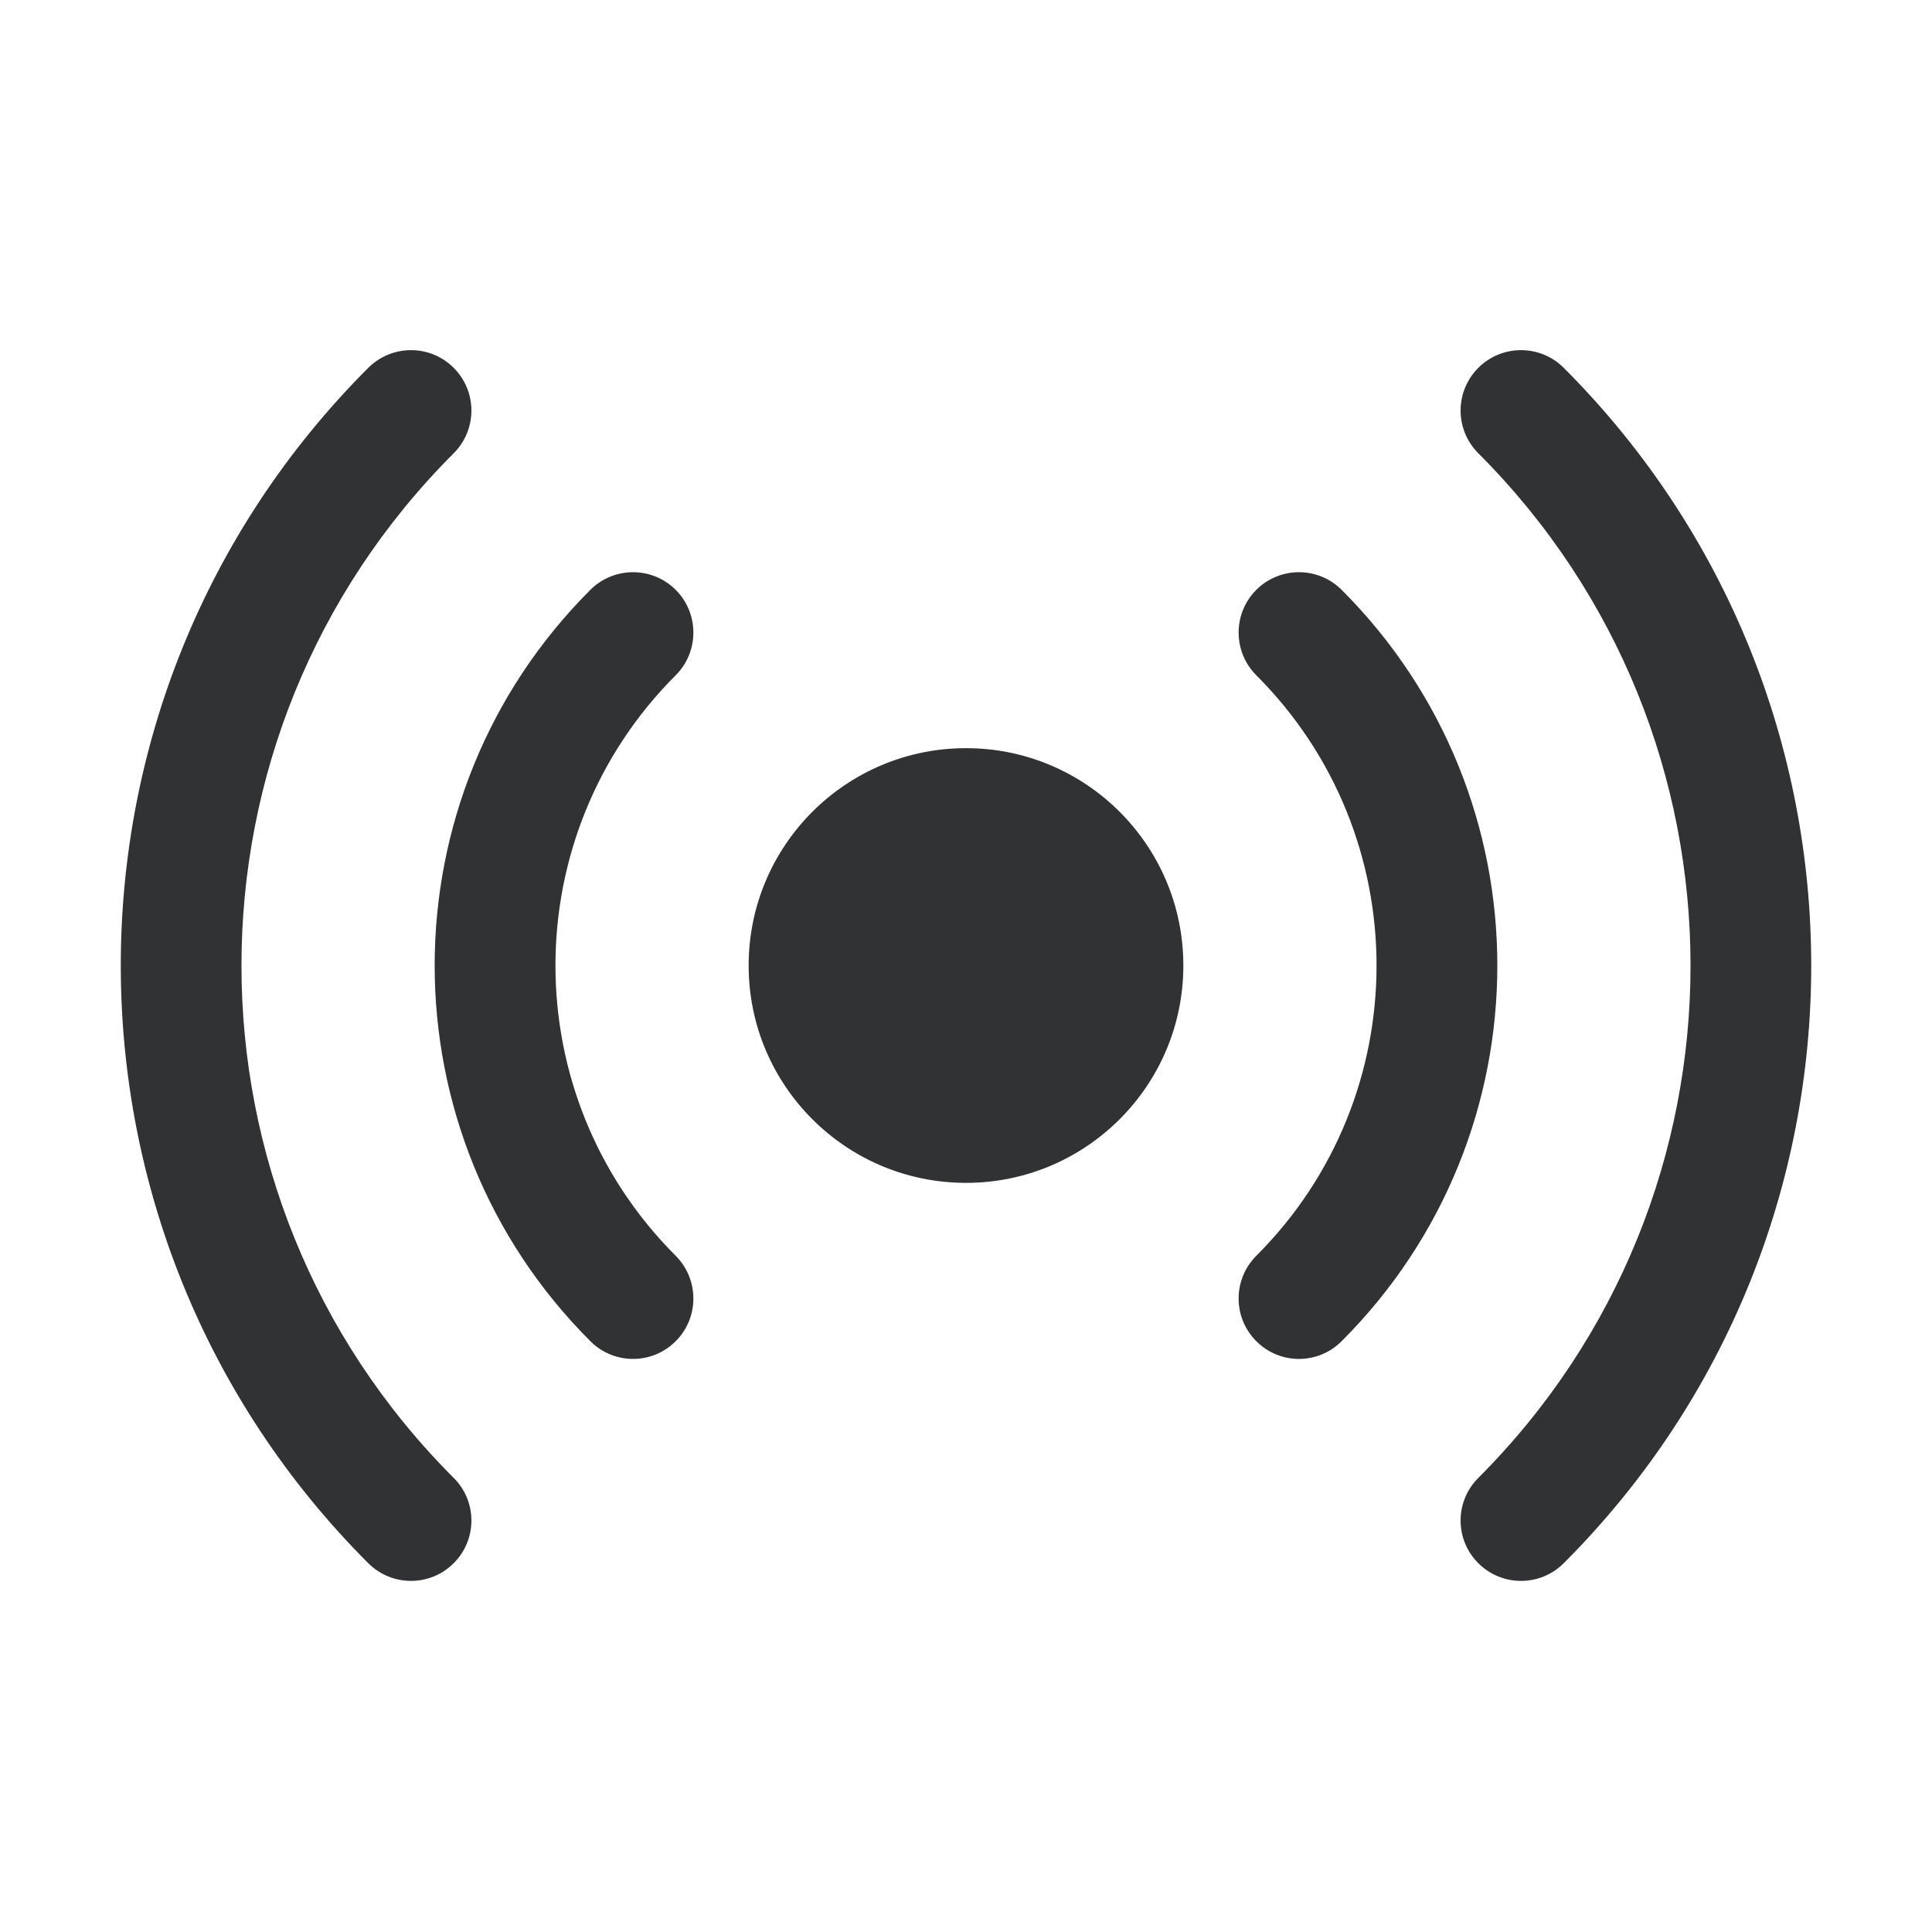 <svg width="16" height="16" viewBox="0 0 16 16" fill="none" xmlns="http://www.w3.org/2000/svg">
    <path fill-rule="evenodd" clip-rule="evenodd"
        d="M3.757 3.046C3.953 3.242 3.953 3.558 3.757 3.754C1.414 6.097 1.414 9.896 3.757 12.239C3.953 12.434 3.953 12.751 3.757 12.946C3.562 13.141 3.246 13.141 3.05 12.946C0.317 10.212 0.317 5.78 3.05 3.046C3.246 2.851 3.562 2.851 3.757 3.046ZM12.243 3.046C12.438 2.851 12.755 2.851 12.95 3.046C15.683 5.78 15.683 10.212 12.95 12.946C12.755 13.141 12.438 13.141 12.243 12.946C12.047 12.751 12.047 12.434 12.243 12.239C14.586 9.896 14.586 6.097 12.243 3.754C12.047 3.558 12.047 3.242 12.243 3.046ZM5.596 4.885C5.791 5.08 5.791 5.397 5.596 5.592C4.268 6.92 4.268 9.073 5.596 10.4C5.791 10.596 5.791 10.912 5.596 11.107C5.401 11.303 5.084 11.303 4.889 11.107C3.17 9.389 3.17 6.603 4.889 4.885C5.084 4.69 5.401 4.69 5.596 4.885ZM10.404 4.885C10.599 4.69 10.916 4.69 11.111 4.885C12.83 6.603 12.83 9.389 11.111 11.107C10.916 11.303 10.599 11.303 10.404 11.107C10.209 10.912 10.209 10.596 10.404 10.4C11.732 9.073 11.732 6.92 10.404 5.592C10.209 5.397 10.209 5.08 10.404 4.885ZM6.2 7.996C6.2 7.002 7.006 6.196 8 6.196C8.994 6.196 9.8 7.002 9.8 7.996C9.8 8.99 8.994 9.796 8 9.796C7.006 9.796 6.2 8.99 6.2 7.996Z"
        fill="#303233" />
</svg>
